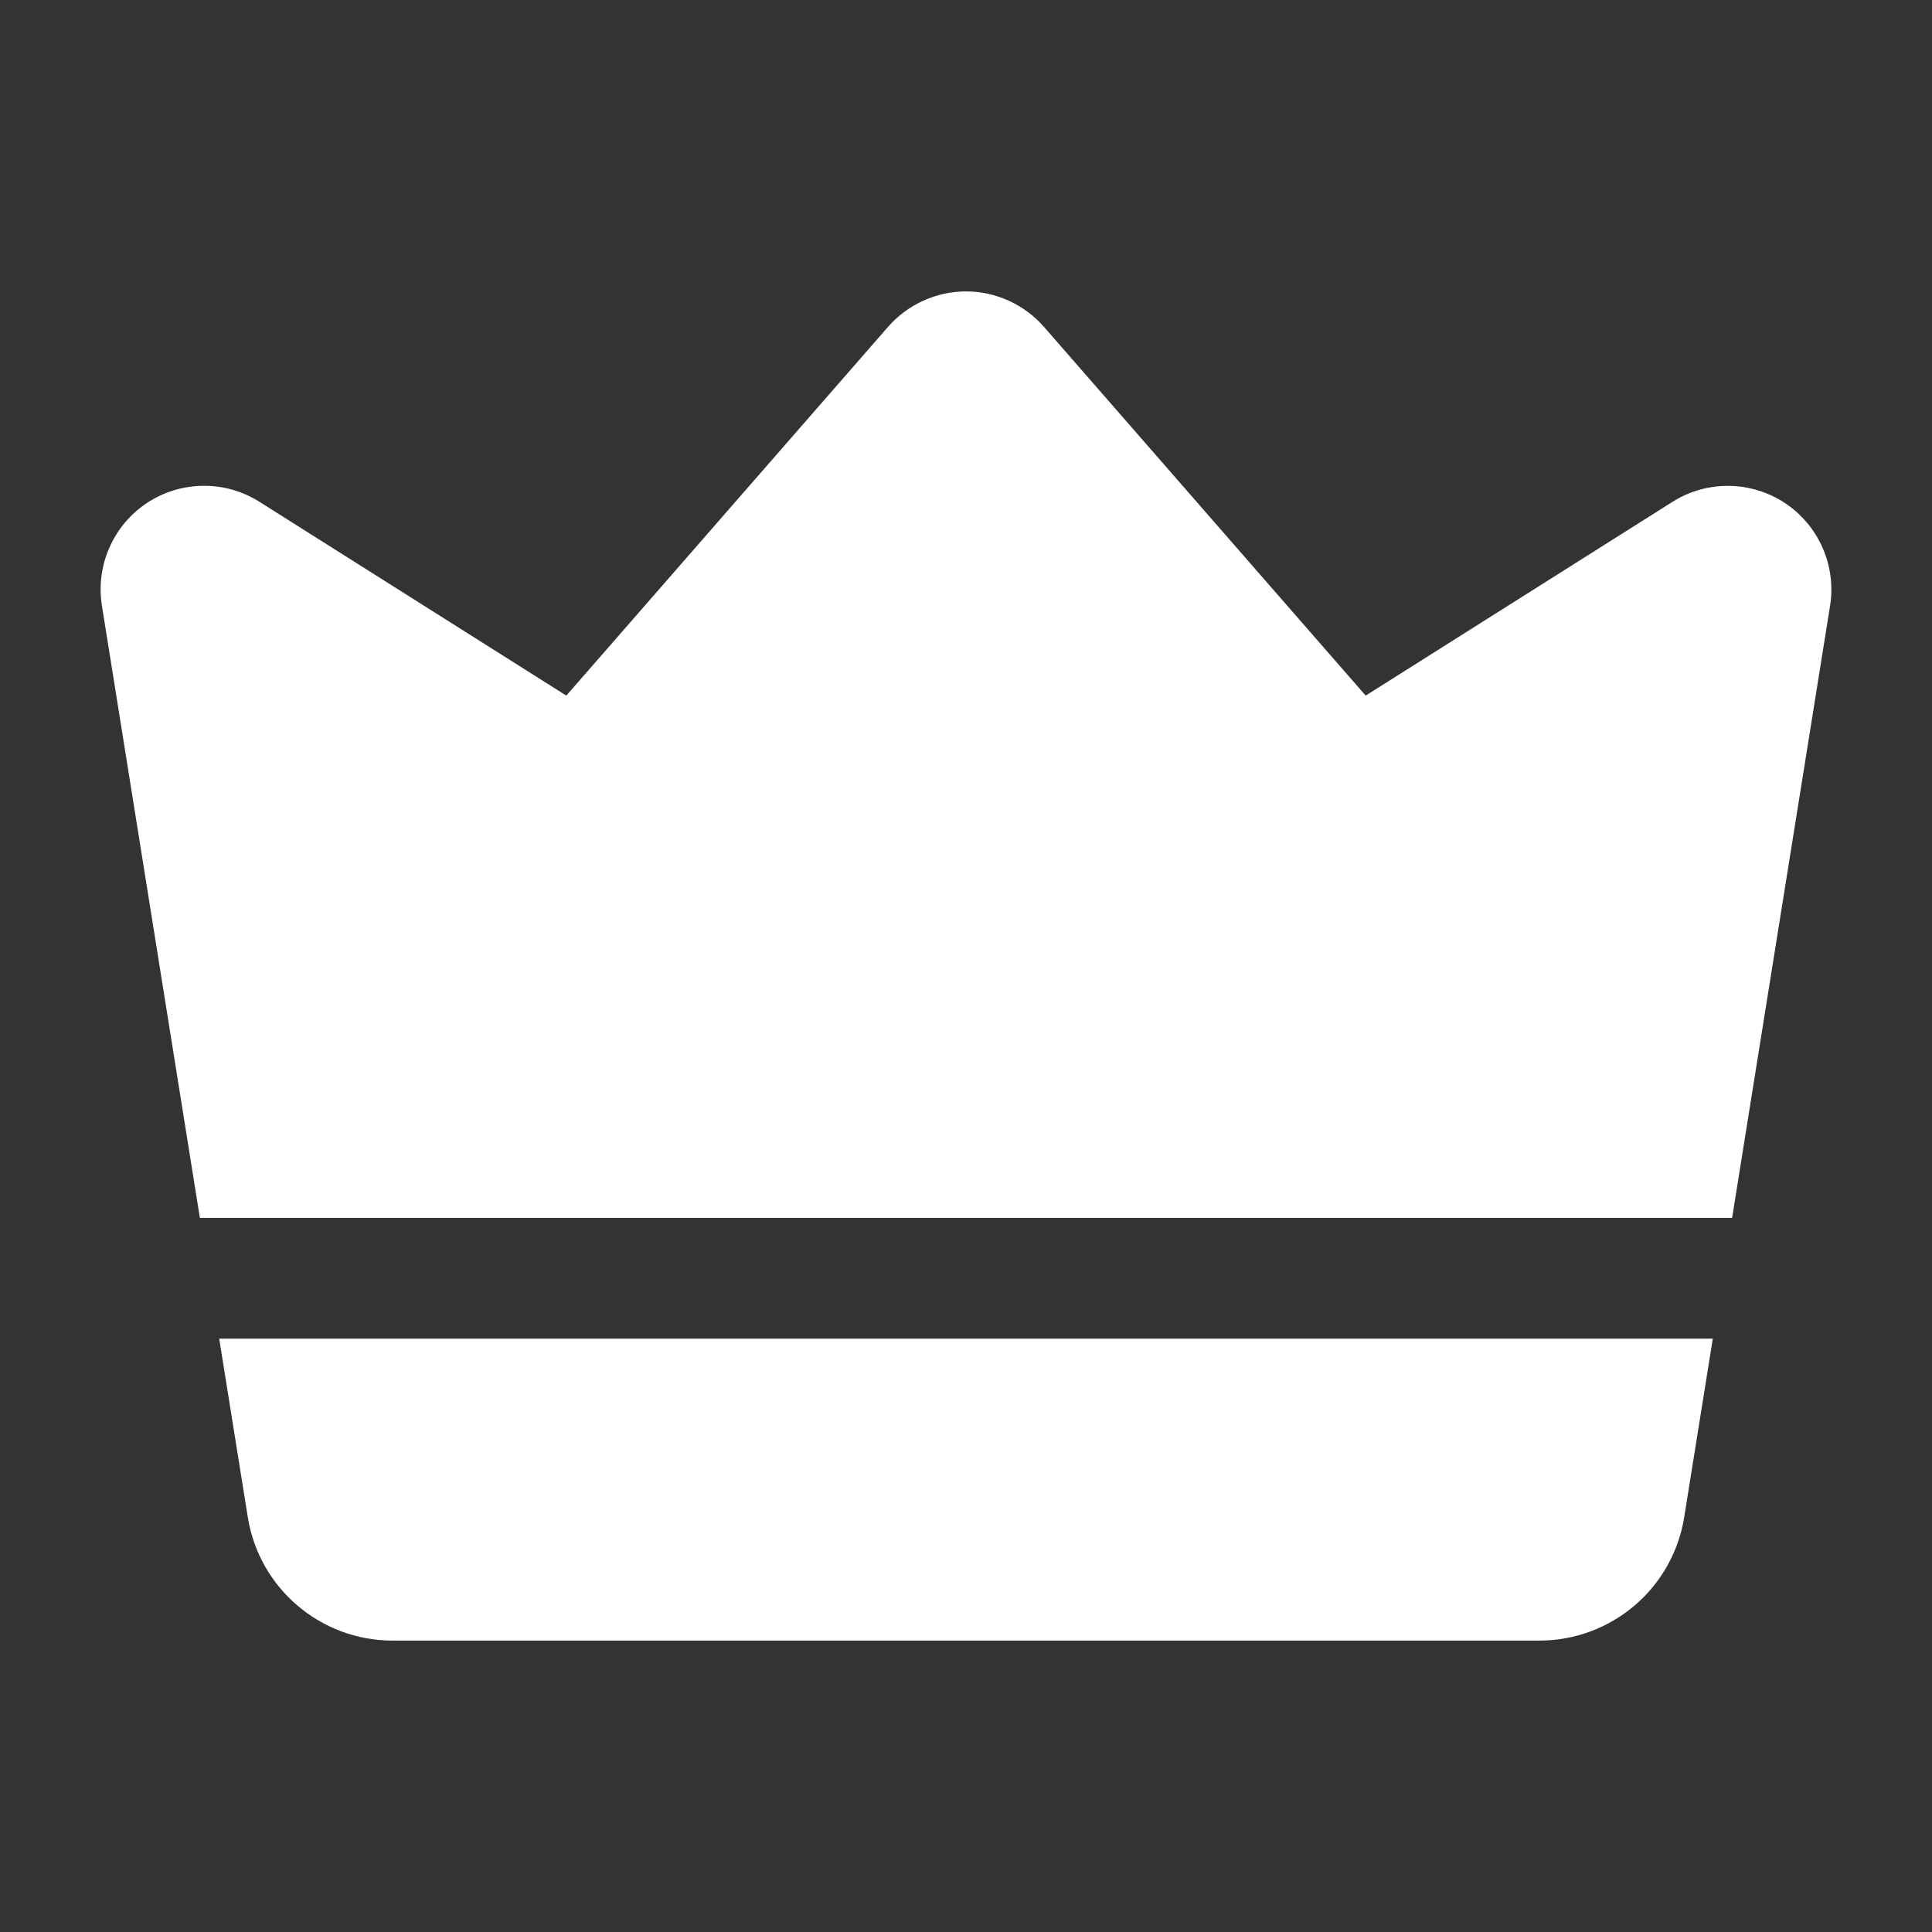 <svg width="24" height="24" viewBox="0 0 24 24" fill="none" xmlns="http://www.w3.org/2000/svg">
<rect x="0" y="0" width="24" height="24" fill="#333333" stroke="none"/>
<path fill-rule="evenodd" clip-rule="evenodd" d="M2.483 15.129L1.266 7.524C1.227 7.28 1.259 7.029 1.359 6.803C1.458 6.576 1.621 6.383 1.827 6.247C2.034 6.111 2.275 6.037 2.523 6.035C2.77 6.032 3.013 6.101 3.222 6.233L7.035 8.641L11.031 4.061C11.152 3.923 11.301 3.812 11.468 3.736C11.635 3.66 11.816 3.62 12 3.62C12.184 3.62 12.365 3.66 12.532 3.736C12.699 3.812 12.848 3.923 12.969 4.061L16.965 8.641L20.778 6.233C20.987 6.101 21.23 6.033 21.477 6.036C21.724 6.038 21.965 6.112 22.172 6.248C22.378 6.385 22.541 6.577 22.64 6.803C22.74 7.03 22.773 7.28 22.734 7.524L21.517 15.129H2.483ZM21.277 16.629L20.922 18.846C20.854 19.274 20.635 19.663 20.306 19.944C19.976 20.225 19.557 20.38 19.124 20.38H4.876C3.982 20.38 3.219 19.73 3.078 18.846L2.723 16.629H21.277Z" fill="white"/>
</svg>
